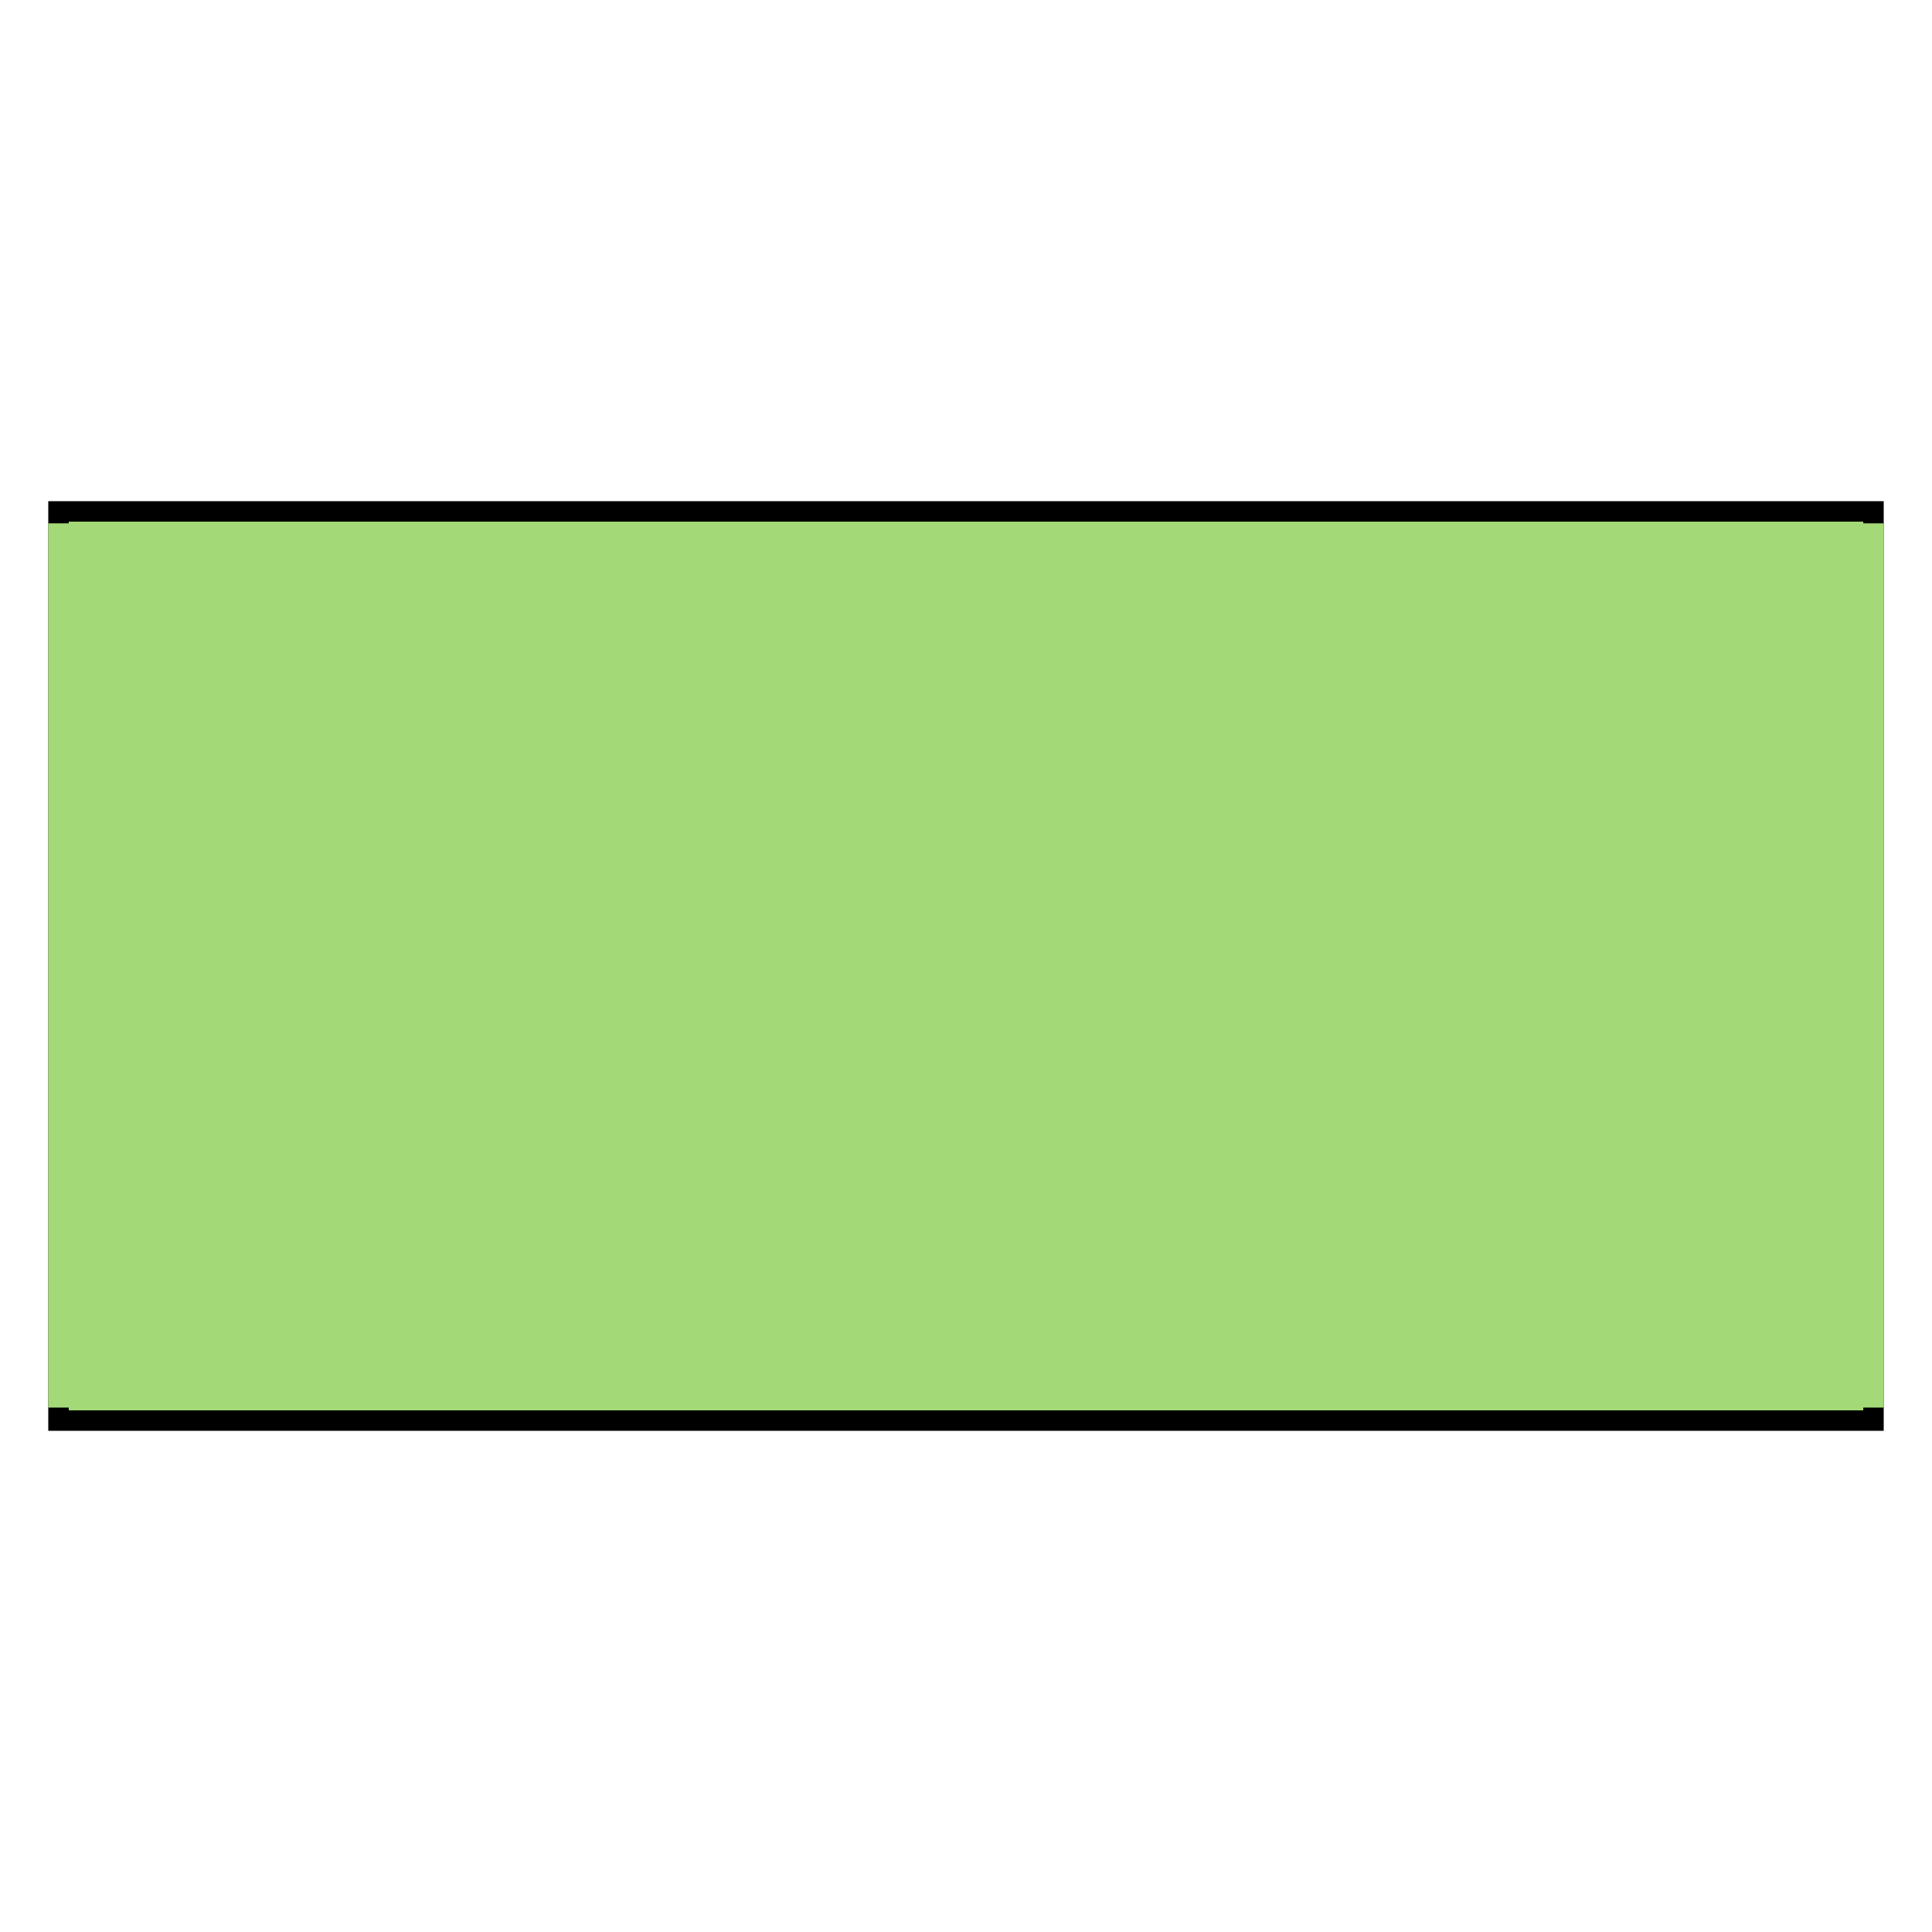 <?xml version="1.0" encoding="utf-8"?>
<!-- Generator: Adobe Illustrator 15.1.0, SVG Export Plug-In . SVG Version: 6.00 Build 0)  -->
<!DOCTYPE svg PUBLIC "-//W3C//DTD SVG 1.1//EN" "http://www.w3.org/Graphics/SVG/1.1/DTD/svg11.dtd">
<svg version="1.1" id="Layer_6" xmlns="http://www.w3.org/2000/svg" xmlns:xlink="http://www.w3.org/1999/xlink" x="0px" y="0px"
	 width="283.46px" height="283.46px" viewBox="0 0 283.46 283.46" enable-background="new 0 0 283.46 283.46" xml:space="preserve">
<g>
	<g>
		<g>
			<rect x="8.584" y="75.032" fill="#A3D977" width="266.292" height="133.396"/>
			<path d="M273.376,76.532v130.396H10.084V76.532H273.376 M276.376,73.532H7.084v136.396h269.292V73.532L276.376,73.532z"/>
		</g>
	</g>
	<rect x="7.084" y="76.785" fill="#A3D977" width="269.292" height="129.733"/>
</g>
</svg>
